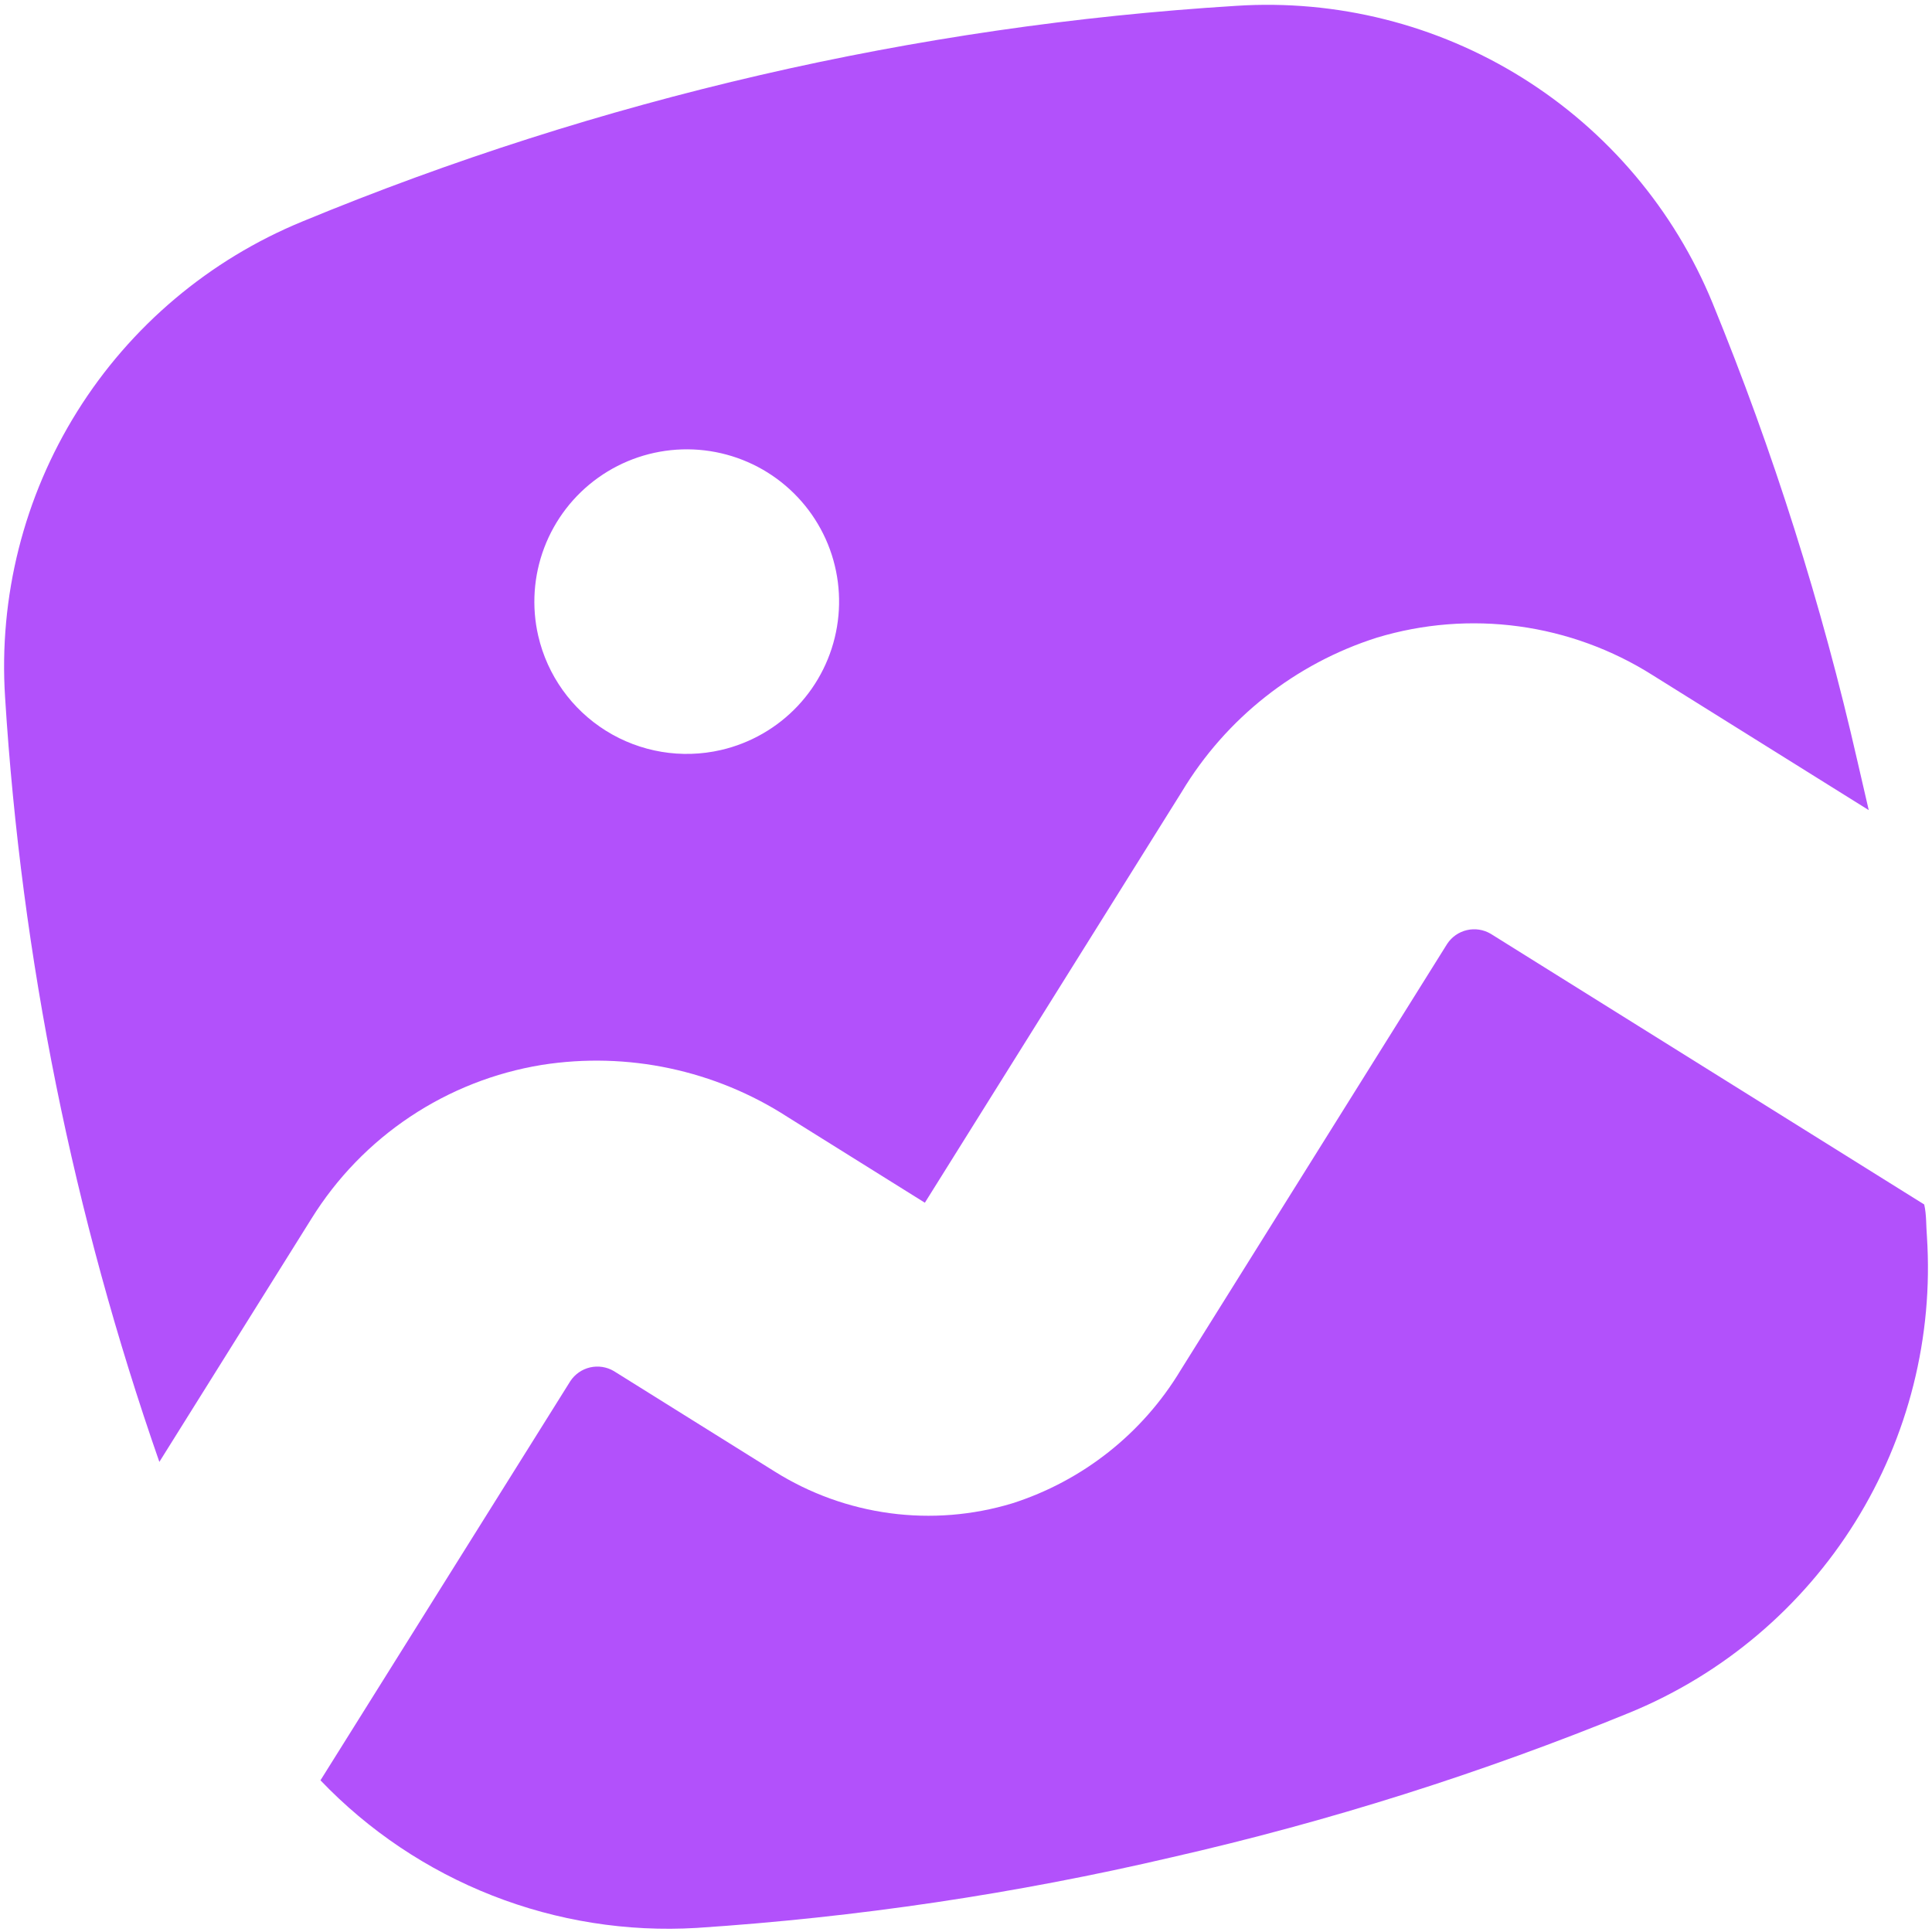 <svg width="133" height="133" viewBox="0 0 133 133" fill="none" xmlns="http://www.w3.org/2000/svg">
<path d="M100.985 64.029C101.541 63.9 102.126 63.991 102.617 64.28L132.464 82.917C132.628 83.632 132.589 84.395 132.652 85.133C133.099 92.035 131.372 98.905 127.712 104.778C124.053 110.65 118.645 115.231 112.248 117.874C102.022 122.06 91.467 125.397 80.692 127.85C69.933 130.367 58.984 131.996 47.957 132.719C43.161 133.005 38.36 132.245 33.888 130.49C29.416 128.735 25.38 126.029 22.061 122.558L39.265 95.074C39.58 94.599 40.066 94.261 40.622 94.133C41.178 94.005 41.763 94.095 42.255 94.384L53.326 101.298C55.736 102.811 58.444 103.791 61.265 104.169C64.087 104.548 66.96 104.317 69.685 103.491C74.529 101.943 78.646 98.688 81.27 94.333L99.628 64.97C99.943 64.495 100.429 64.157 100.985 64.029Z" fill="#B251FB"/>
<path fill-rule="evenodd" clip-rule="evenodd" d="M20.832 15.241C41.288 6.785 63.005 1.77 85.097 0.402C92.019 -0.05 98.908 1.681 104.791 5.351C110.675 9.021 115.259 14.446 117.892 20.859C122.078 31.08 125.414 41.629 127.866 52.397L128.645 55.769L113.768 46.479C110.976 44.712 107.834 43.566 104.56 43.12C101.286 42.674 97.951 42.939 94.788 43.895C89.17 45.68 84.396 49.451 81.359 54.501L63.668 82.796L54.233 76.904C49.227 73.664 43.199 72.383 37.307 73.308C34.062 73.836 30.967 75.053 28.232 76.877C25.496 78.701 23.182 81.091 21.447 83.884L10.97 100.638C5.046 83.659 1.473 65.948 0.35 48C-0.095 41.085 1.64 34.203 5.315 28.326C8.989 22.449 14.418 17.873 20.832 15.241ZM46.955 30.937C44.882 31.001 42.874 31.677 41.185 32.881C39.496 34.085 38.202 35.763 37.467 37.701C36.732 39.64 36.587 41.756 37.053 43.776C37.679 46.484 39.357 48.834 41.716 50.307C44.074 51.78 46.923 52.257 49.633 51.631C51.655 51.164 53.494 50.109 54.915 48.599C56.337 47.088 57.277 45.189 57.619 43.144C57.962 41.099 57.692 38.998 56.841 37.108C55.989 35.218 54.594 33.622 52.836 32.524C51.077 31.426 49.028 30.873 46.955 30.937Z" fill="#B251FB"/>
</svg>
